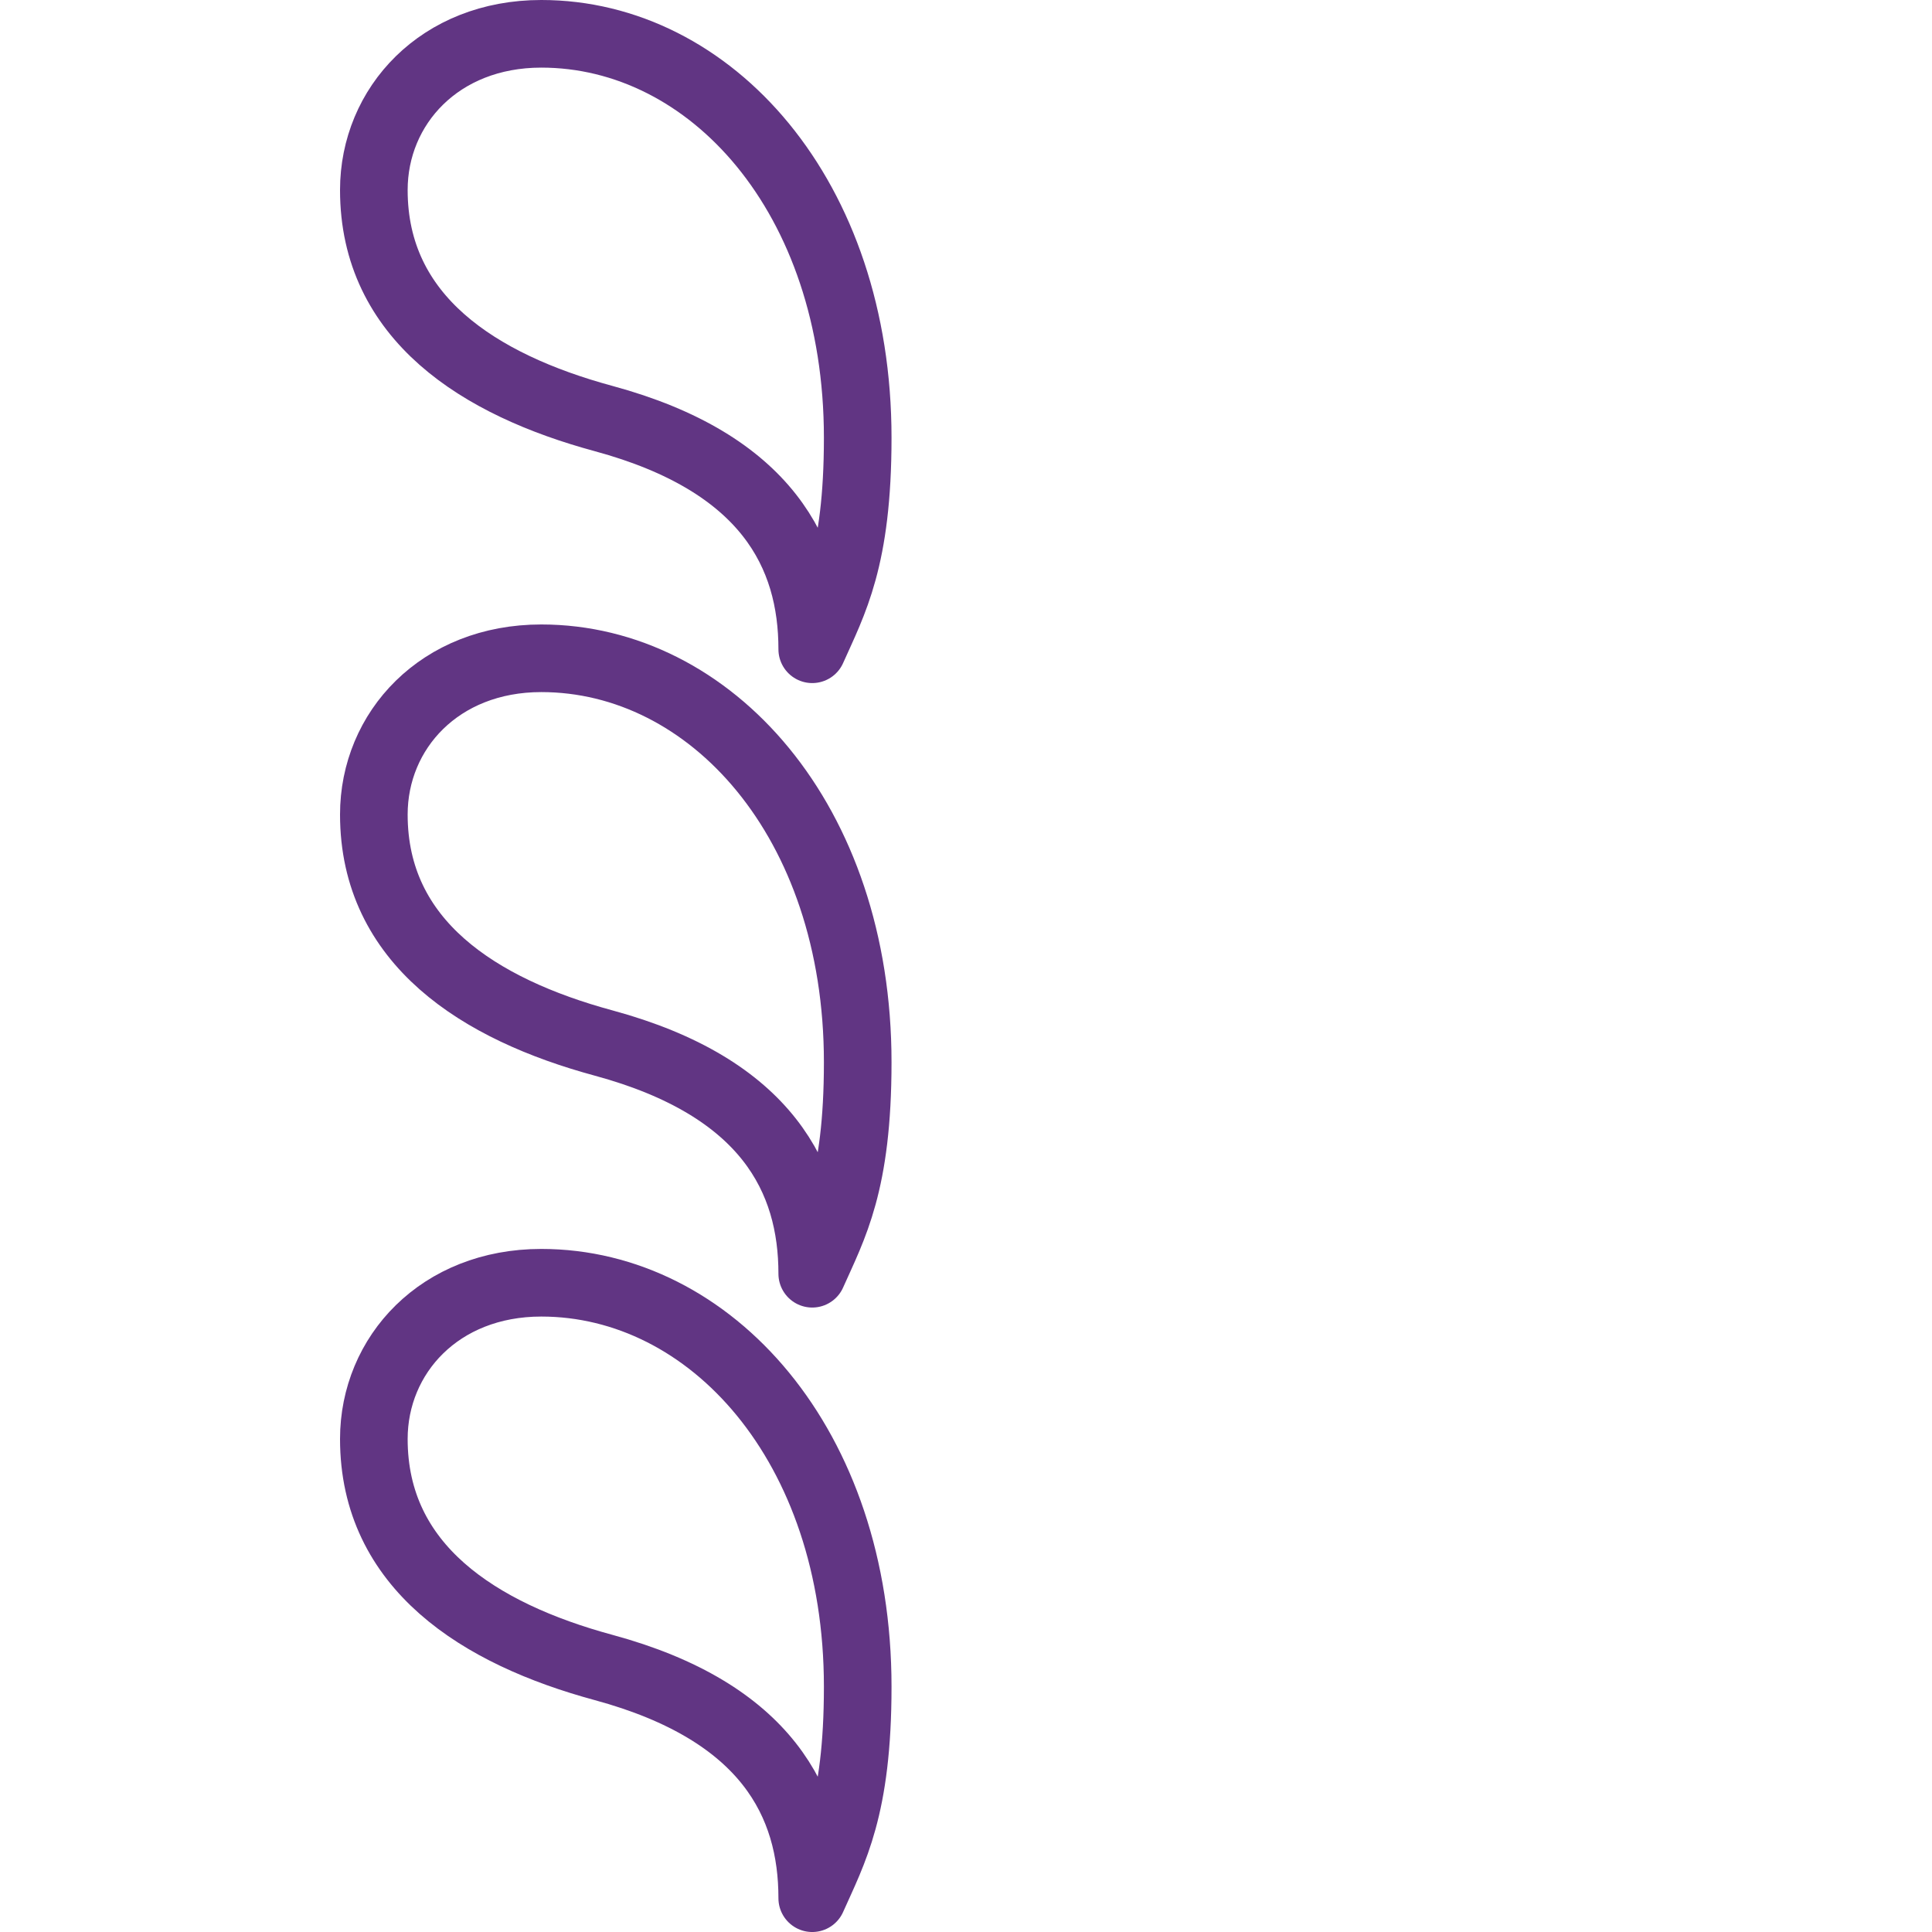 <?xml version="1.0" encoding="UTF-8" standalone="no"?>
<svg
   width="1000"
   height="1000"
   version="1.1"
   id="svg1"
   sodipodi:docname="1313B.svg"
   inkscape:version="1.4.2 (f4327f4, 2025-05-13)"
   xml:space="preserve"
   xmlns:inkscape="http://www.inkscape.org/namespaces/inkscape"
   xmlns:sodipodi="http://sodipodi.sourceforge.net/DTD/sodipodi-0.dtd"
   xmlns:xlink="http://www.w3.org/1999/xlink"
   xmlns="http://www.w3.org/2000/svg"
   xmlns:svg="http://www.w3.org/2000/svg"><defs
     id="defs1"><inkscape:path-effect
       effect="powerstroke"
       message=""
       id="path-effect2"
       is_visible="true"
       lpeversion="1.3"
       scale_width="1"
       interpolator_type="CentripetalCatmullRom"
       interpolator_beta="0.2"
       start_linecap_type="zerowidth"
       end_linecap_type="zerowidth"
       offset_points="2.5,15"
       linejoin_type="round"
       miter_limit="6"
       not_jump="false"
       sort_points="true" /></defs><sodipodi:namedview
     id="namedview1"
     pagecolor="#ffffff"
     bordercolor="#666666"
     borderopacity="1.0"
     inkscape:showpageshadow="2"
     inkscape:pageopacity="0.0"
     inkscape:pagecheckerboard="0"
     inkscape:deskcolor="#d1d1d1"
     inkscape:zoom="0.53386562"
     inkscape:cx="190.12275"
     inkscape:cy="336.22693"
     inkscape:window-width="1680"
     inkscape:window-height="998"
     inkscape:window-x="-8"
     inkscape:window-y="-8"
     inkscape:window-maximized="1"
     inkscape:current-layer="svg1"
     showguides="true" /><path
     style="fill:none;fill-rule:nonzero;stroke:#613583;stroke-width:35;stroke-linecap:butt;stroke-linejoin:round;stroke-dasharray:none;stroke-opacity:1"
     d="m 420.416,982.506 c 0,-48.992 -23.302,-96.452 -108.038,-119.428 -64.473,-17.482 -118.879,-52.128 -118.879,-118.254 0,-43.545 34.15,-80.877 86.654,-80.877 87.533,0 163.799,83.901 163.799,209.092 0,62.898 -12.55,84.814 -23.537,109.467 z"
     id="path1"
     sodipodi:nodetypes="cssssc" /><use
     x="0"
     y="0"
     xlink:href="#path1"
     id="use1"
     transform="translate(0,-646.448)" /><use
     x="0"
     y="0"
     xlink:href="#path1"
     id="use2"
     transform="translate(0,-323.224)" /></svg>

